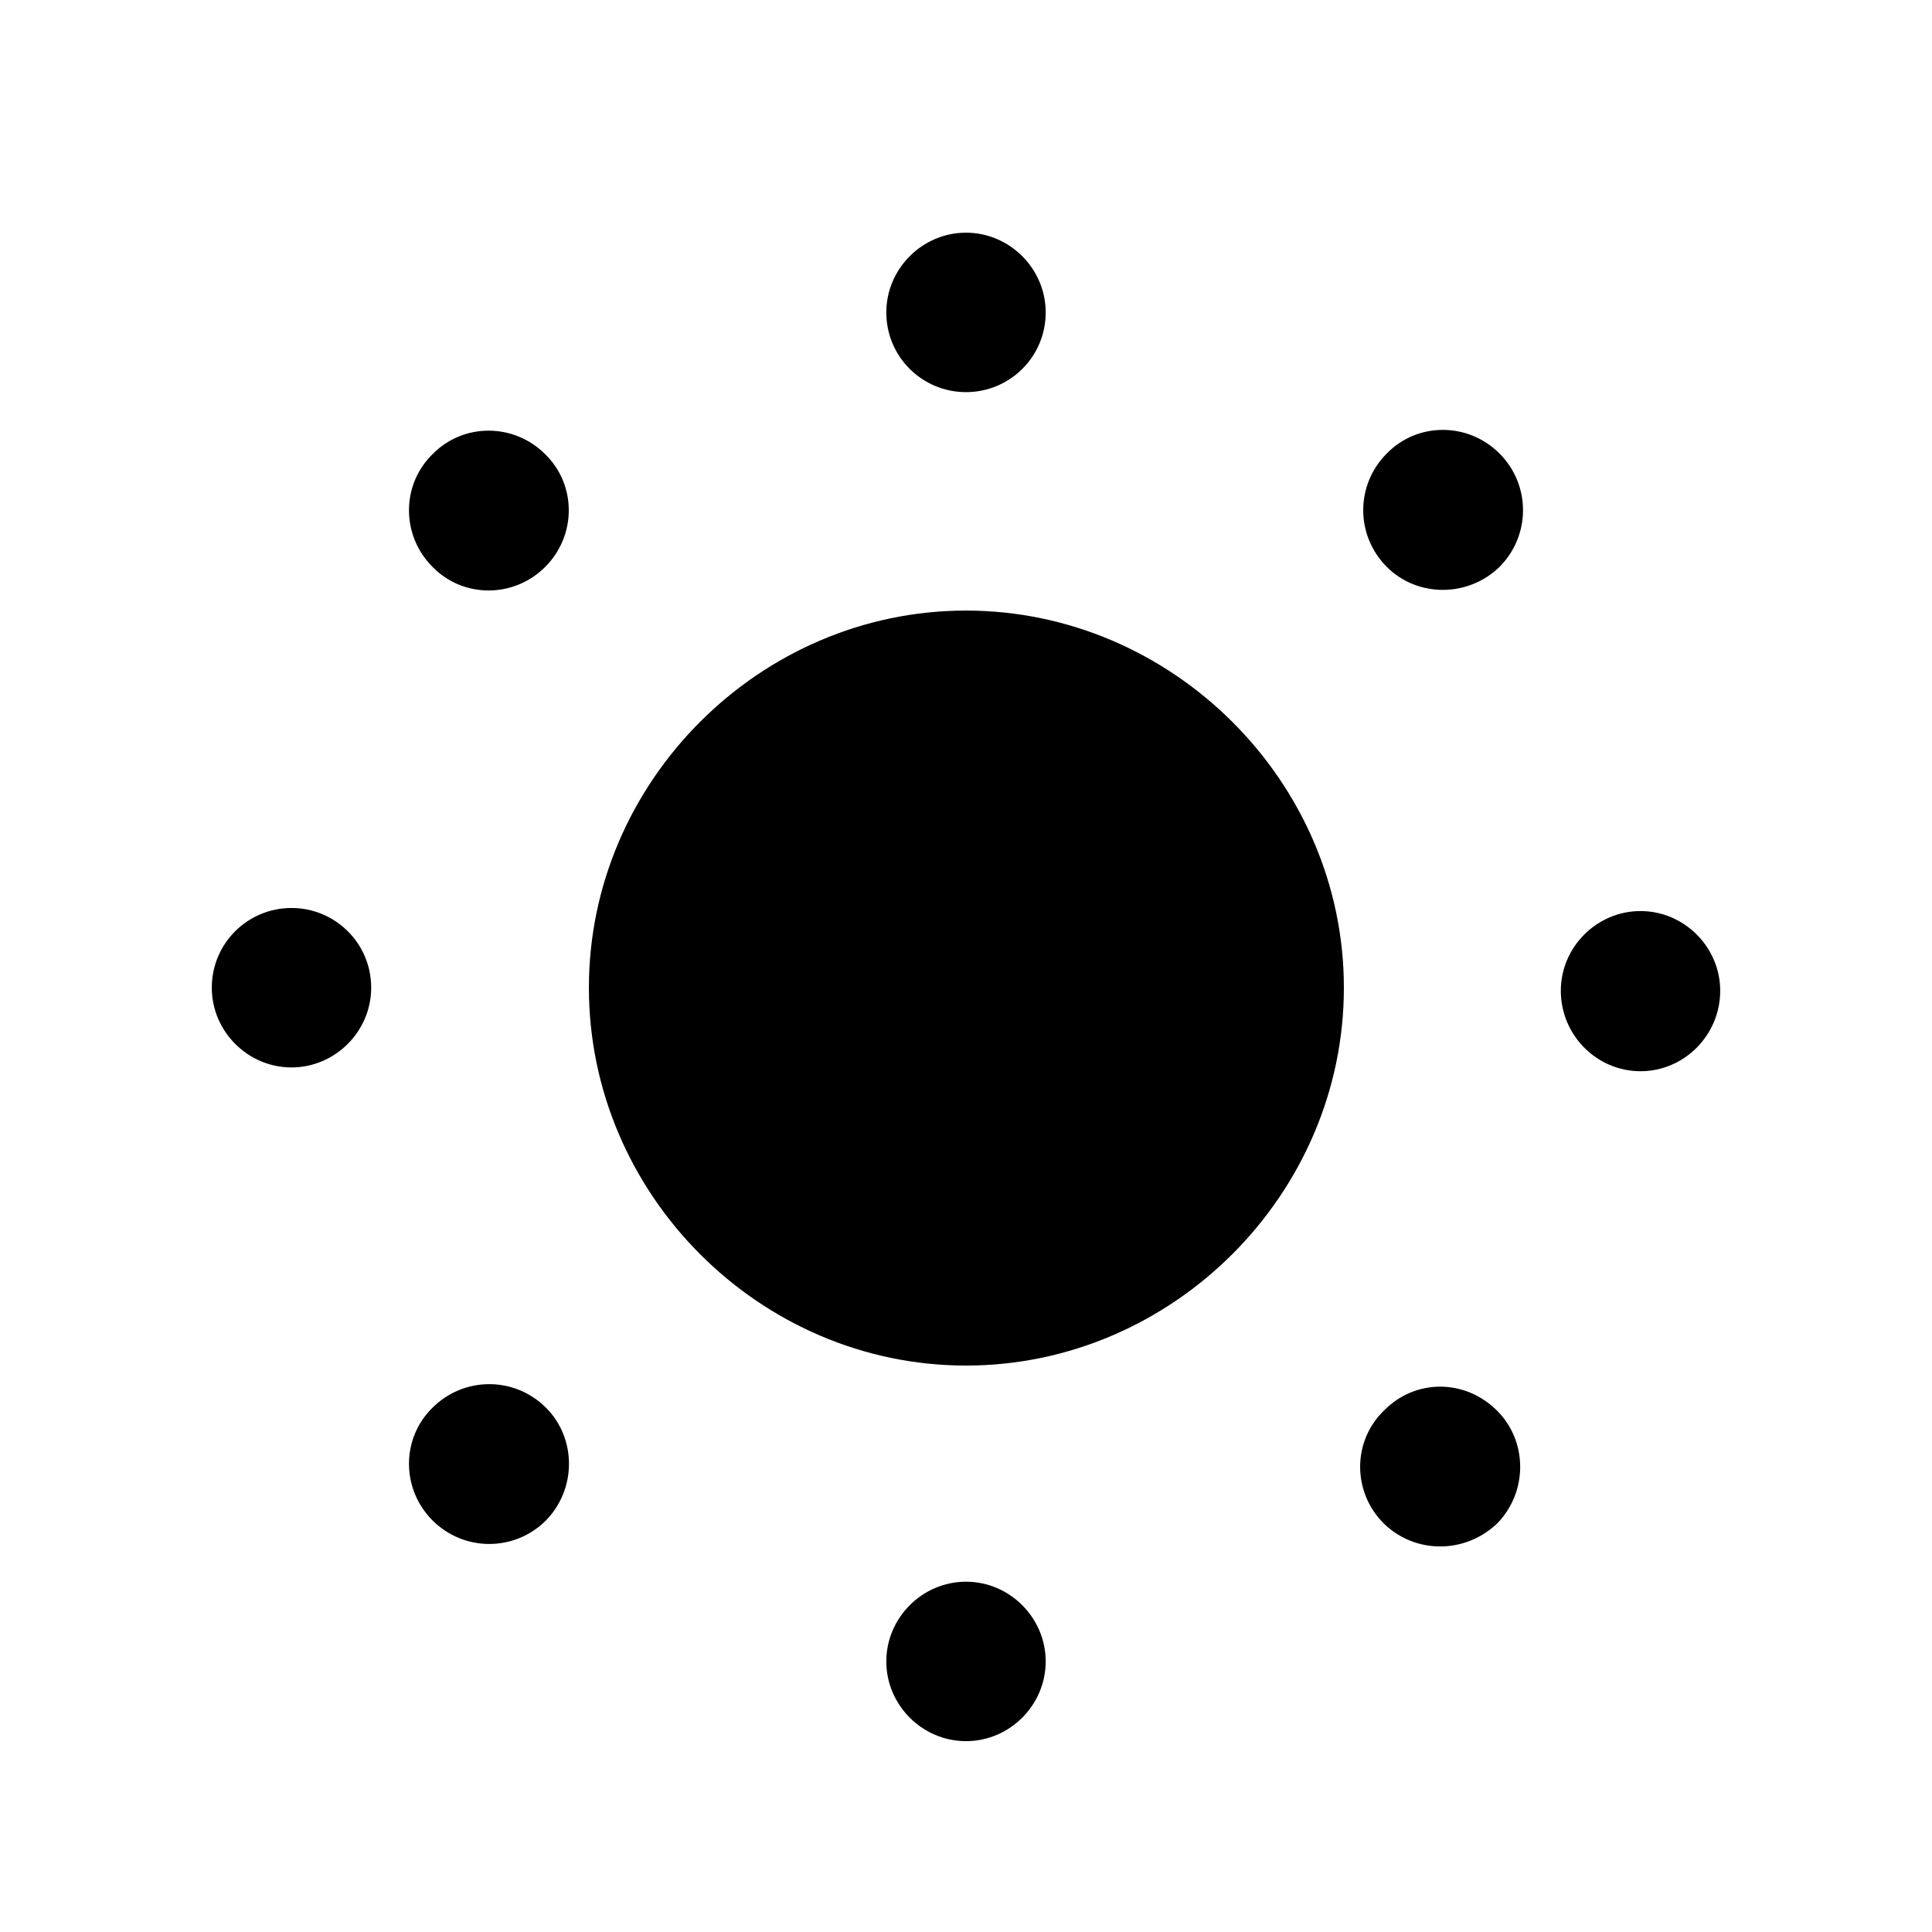 <svg width="32" height="32" viewBox="0 0 32 32" fill="none" xmlns="http://www.w3.org/2000/svg">
<path d="M16 6.495C16.724 6.495 17.32 5.911 17.32 5.175C17.32 4.451 16.724 3.854 16 3.854C15.276 3.854 14.68 4.451 14.68 5.175C14.68 5.911 15.276 6.495 16 6.495ZM22.97 9.39C23.477 9.897 24.315 9.897 24.836 9.39C25.356 8.869 25.356 8.031 24.836 7.511C24.315 6.99 23.477 6.99 22.97 7.511C22.449 8.031 22.449 8.869 22.97 9.39ZM7.164 9.39C7.672 9.91 8.51 9.91 9.03 9.39C9.551 8.869 9.551 8.031 9.03 7.523C8.51 7.003 7.672 7.003 7.164 7.523C6.644 8.031 6.644 8.869 7.164 9.39ZM16 22.618C19.415 22.618 22.259 19.787 22.259 16.359C22.259 12.944 19.415 10.113 16 10.113C12.585 10.113 9.754 12.944 9.754 16.359C9.754 19.787 12.585 22.618 16 22.618ZM4.828 17.68C5.552 17.68 6.148 17.083 6.148 16.359C6.148 15.623 5.552 15.039 4.828 15.039C4.104 15.039 3.508 15.623 3.508 16.359C3.508 17.083 4.104 17.68 4.828 17.68ZM27.172 17.743C27.895 17.743 28.492 17.146 28.492 16.41C28.492 15.687 27.895 15.09 27.172 15.09C26.448 15.09 25.852 15.687 25.852 16.41C25.852 17.146 26.448 17.743 27.172 17.743ZM7.164 25.183C7.685 25.703 8.522 25.703 9.043 25.183C9.551 24.662 9.551 23.824 9.043 23.316C8.522 22.796 7.685 22.796 7.164 23.316C6.644 23.824 6.644 24.662 7.164 25.183ZM22.919 25.233C23.439 25.741 24.265 25.741 24.798 25.233C25.306 24.713 25.306 23.875 24.798 23.367C24.265 22.834 23.439 22.834 22.919 23.367C22.398 23.875 22.398 24.713 22.919 25.233ZM16 28.839C16.724 28.839 17.32 28.242 17.32 27.519C17.32 26.795 16.724 26.198 16 26.198C15.276 26.198 14.68 26.795 14.68 27.519C14.68 28.242 15.276 28.839 16 28.839Z" fill="black"/>
</svg>
